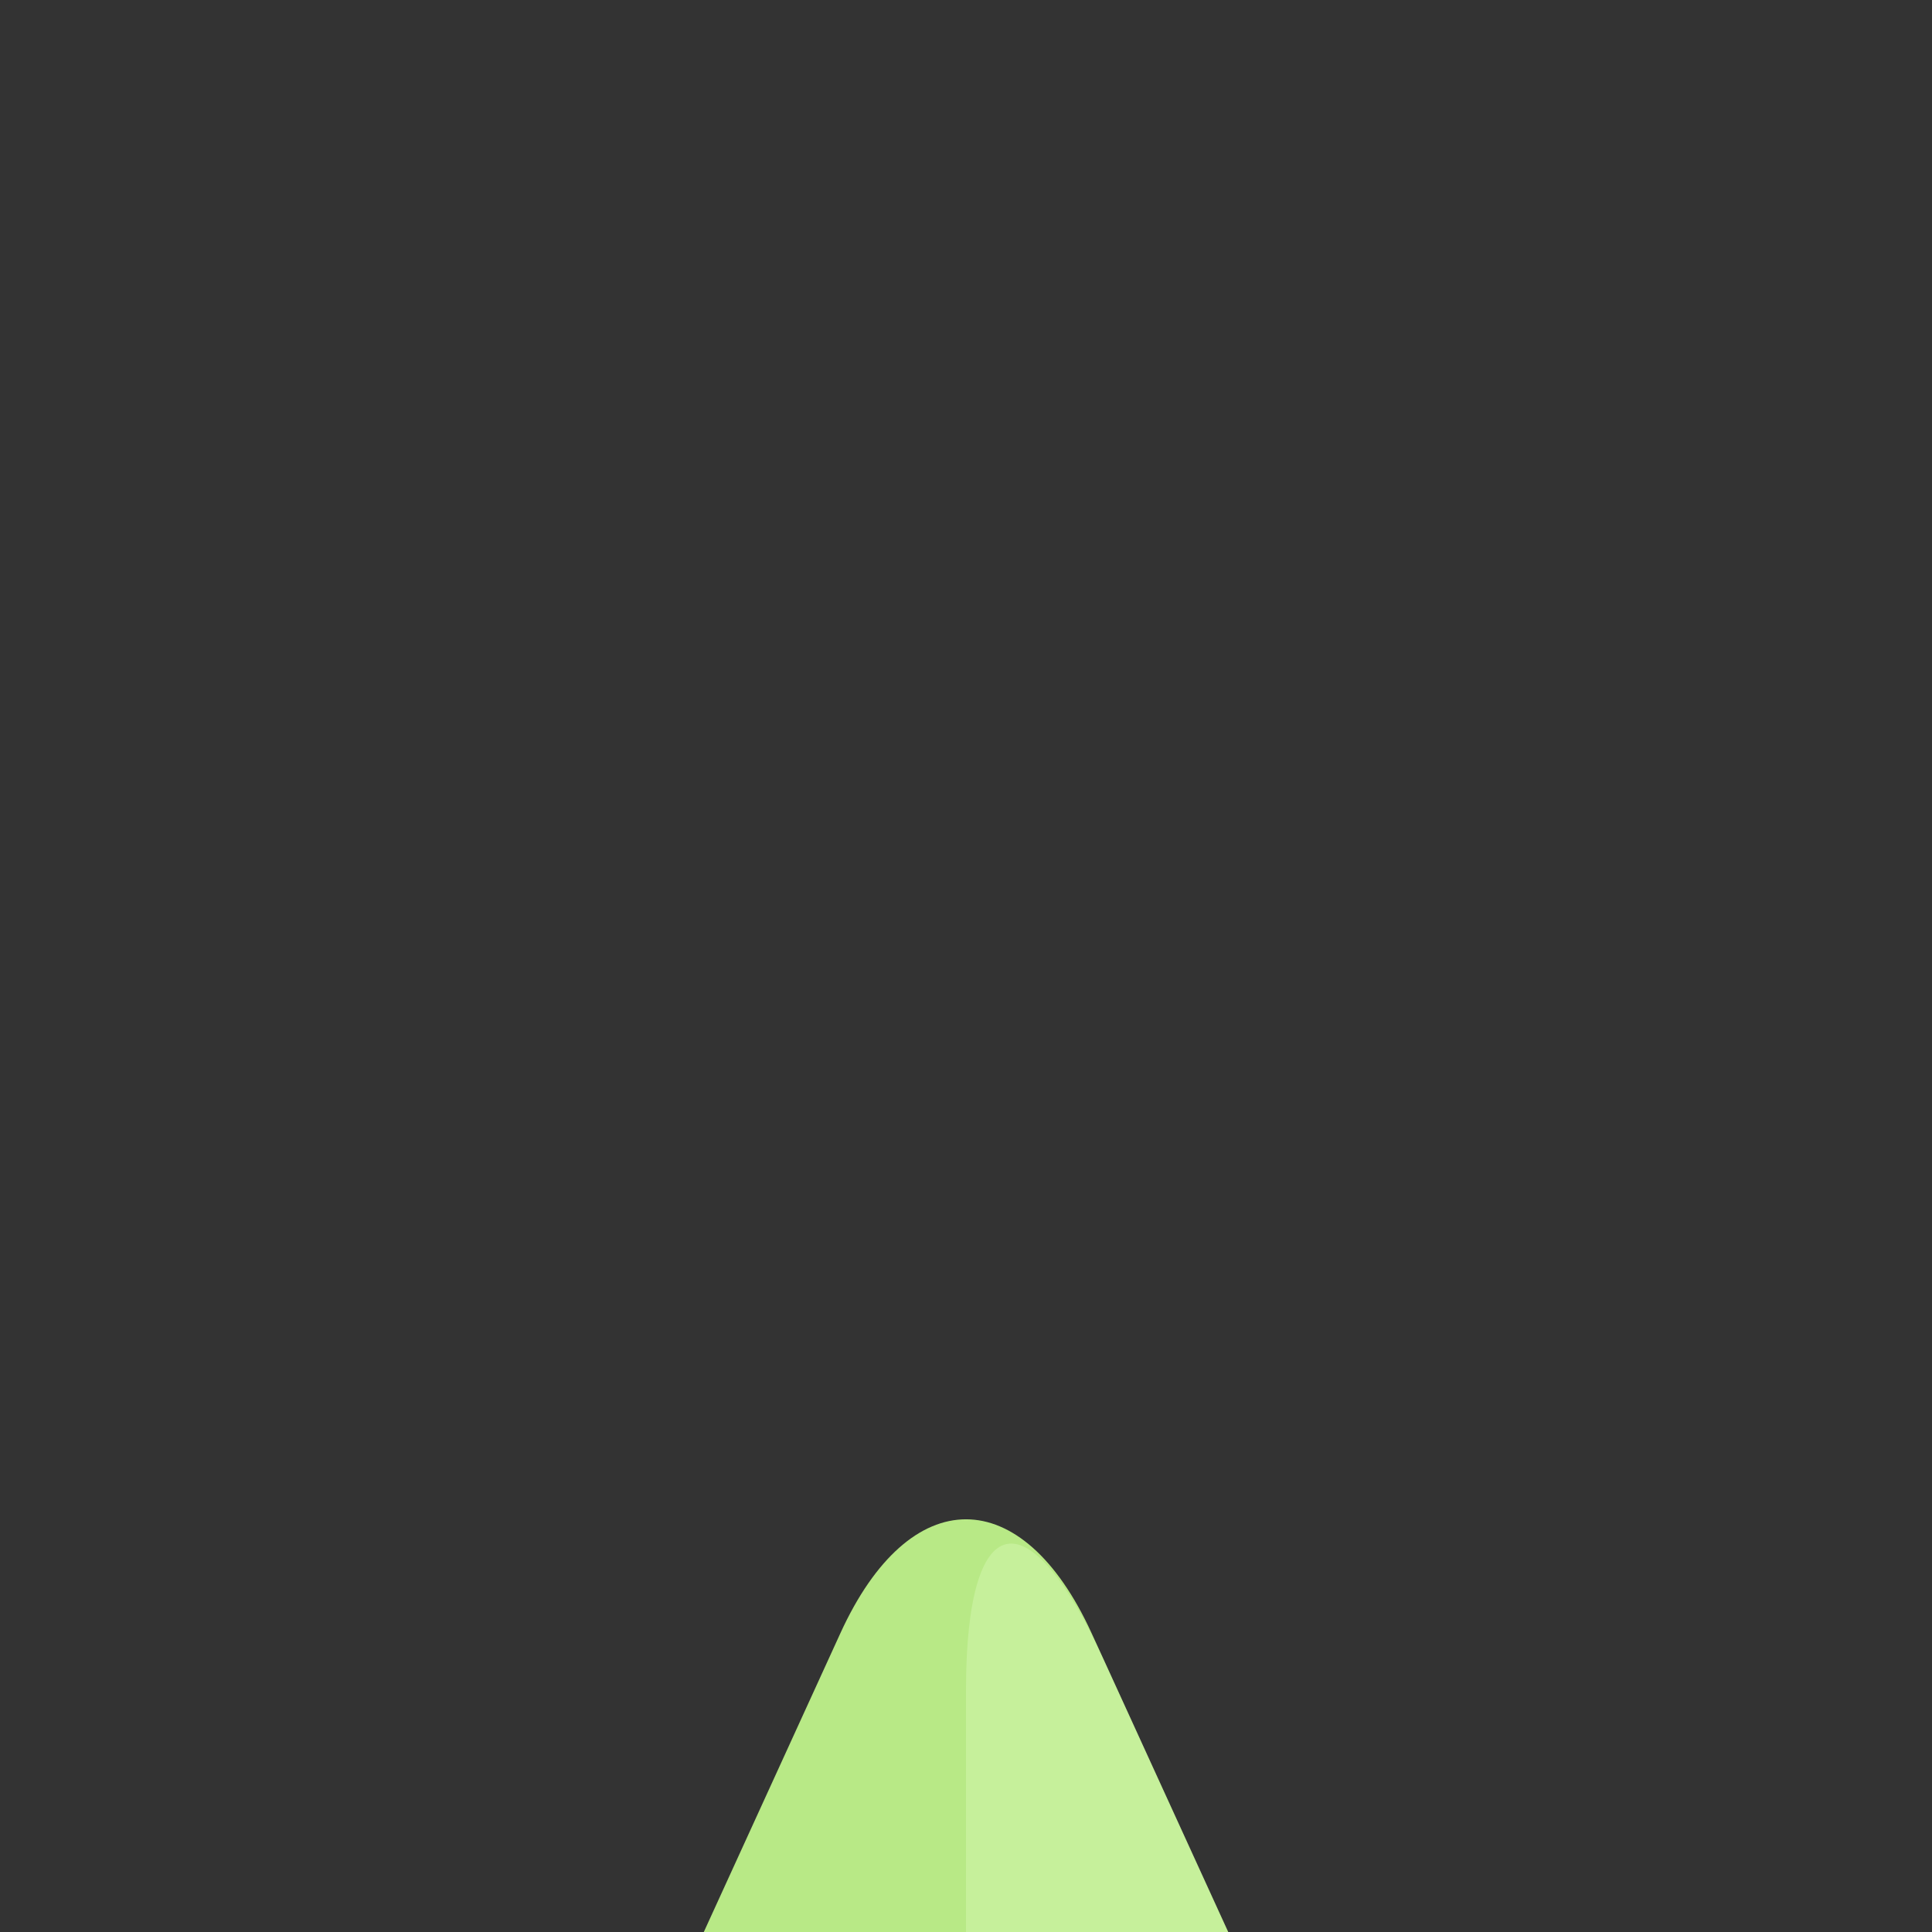 <?xml version="1.0" encoding="UTF-8" standalone="no"?>
<svg width="128px" height="128px" viewBox="0 0 128 128" version="1.1" xmlns="http://www.w3.org/2000/svg" xmlns:xlink="http://www.w3.org/1999/xlink" xmlns:sketch="http://www.bohemiancoding.com/sketch/ns">
    <rect x="0" y="0" width="128" height="128" fill="#333333" stroke="none"/>
    <!-- Generator: Sketch 3.4.2 (15857) - http://www.bohemiancoding.com/sketch -->
    <title></title>
    <desc>Created with Sketch.</desc>
    <defs></defs>
    <g id="Tileset" stroke="none" stroke-width="1" fill="none" fill-rule="evenodd" sketch:type="MSPage">
        <g id="nature" sketch:type="MSArtboardGroup" transform="translate(-384, -384)">
            <g id="Nature-Tree-B-09" sketch:type="MSLayerGroup" transform="translate(384, 384)">
                <rect id="Mask" sketch:type="MSShapeGroup" x="0" y="0" width="128" height="128"></rect>
                <path d="M72.318,108.195 C67.723,98.145 60.276,98.146 55.682,108.195 L46.629,128 L81.371,128 L72.318,108.195 Z" id="Triangle-13" fill="#B8E986" sketch:type="MSShapeGroup"></path>
                <path d="M73.144,110.003 C68.095,98.957 64,99.845 64,111.99 L64,128 L81.371,128 L73.144,110.003 Z" id="Triangle-13-Copy-3" opacity="0.323" fill="#E3FFC6" sketch:type="MSShapeGroup"></path>
            </g>
        </g>
    </g>
</svg>